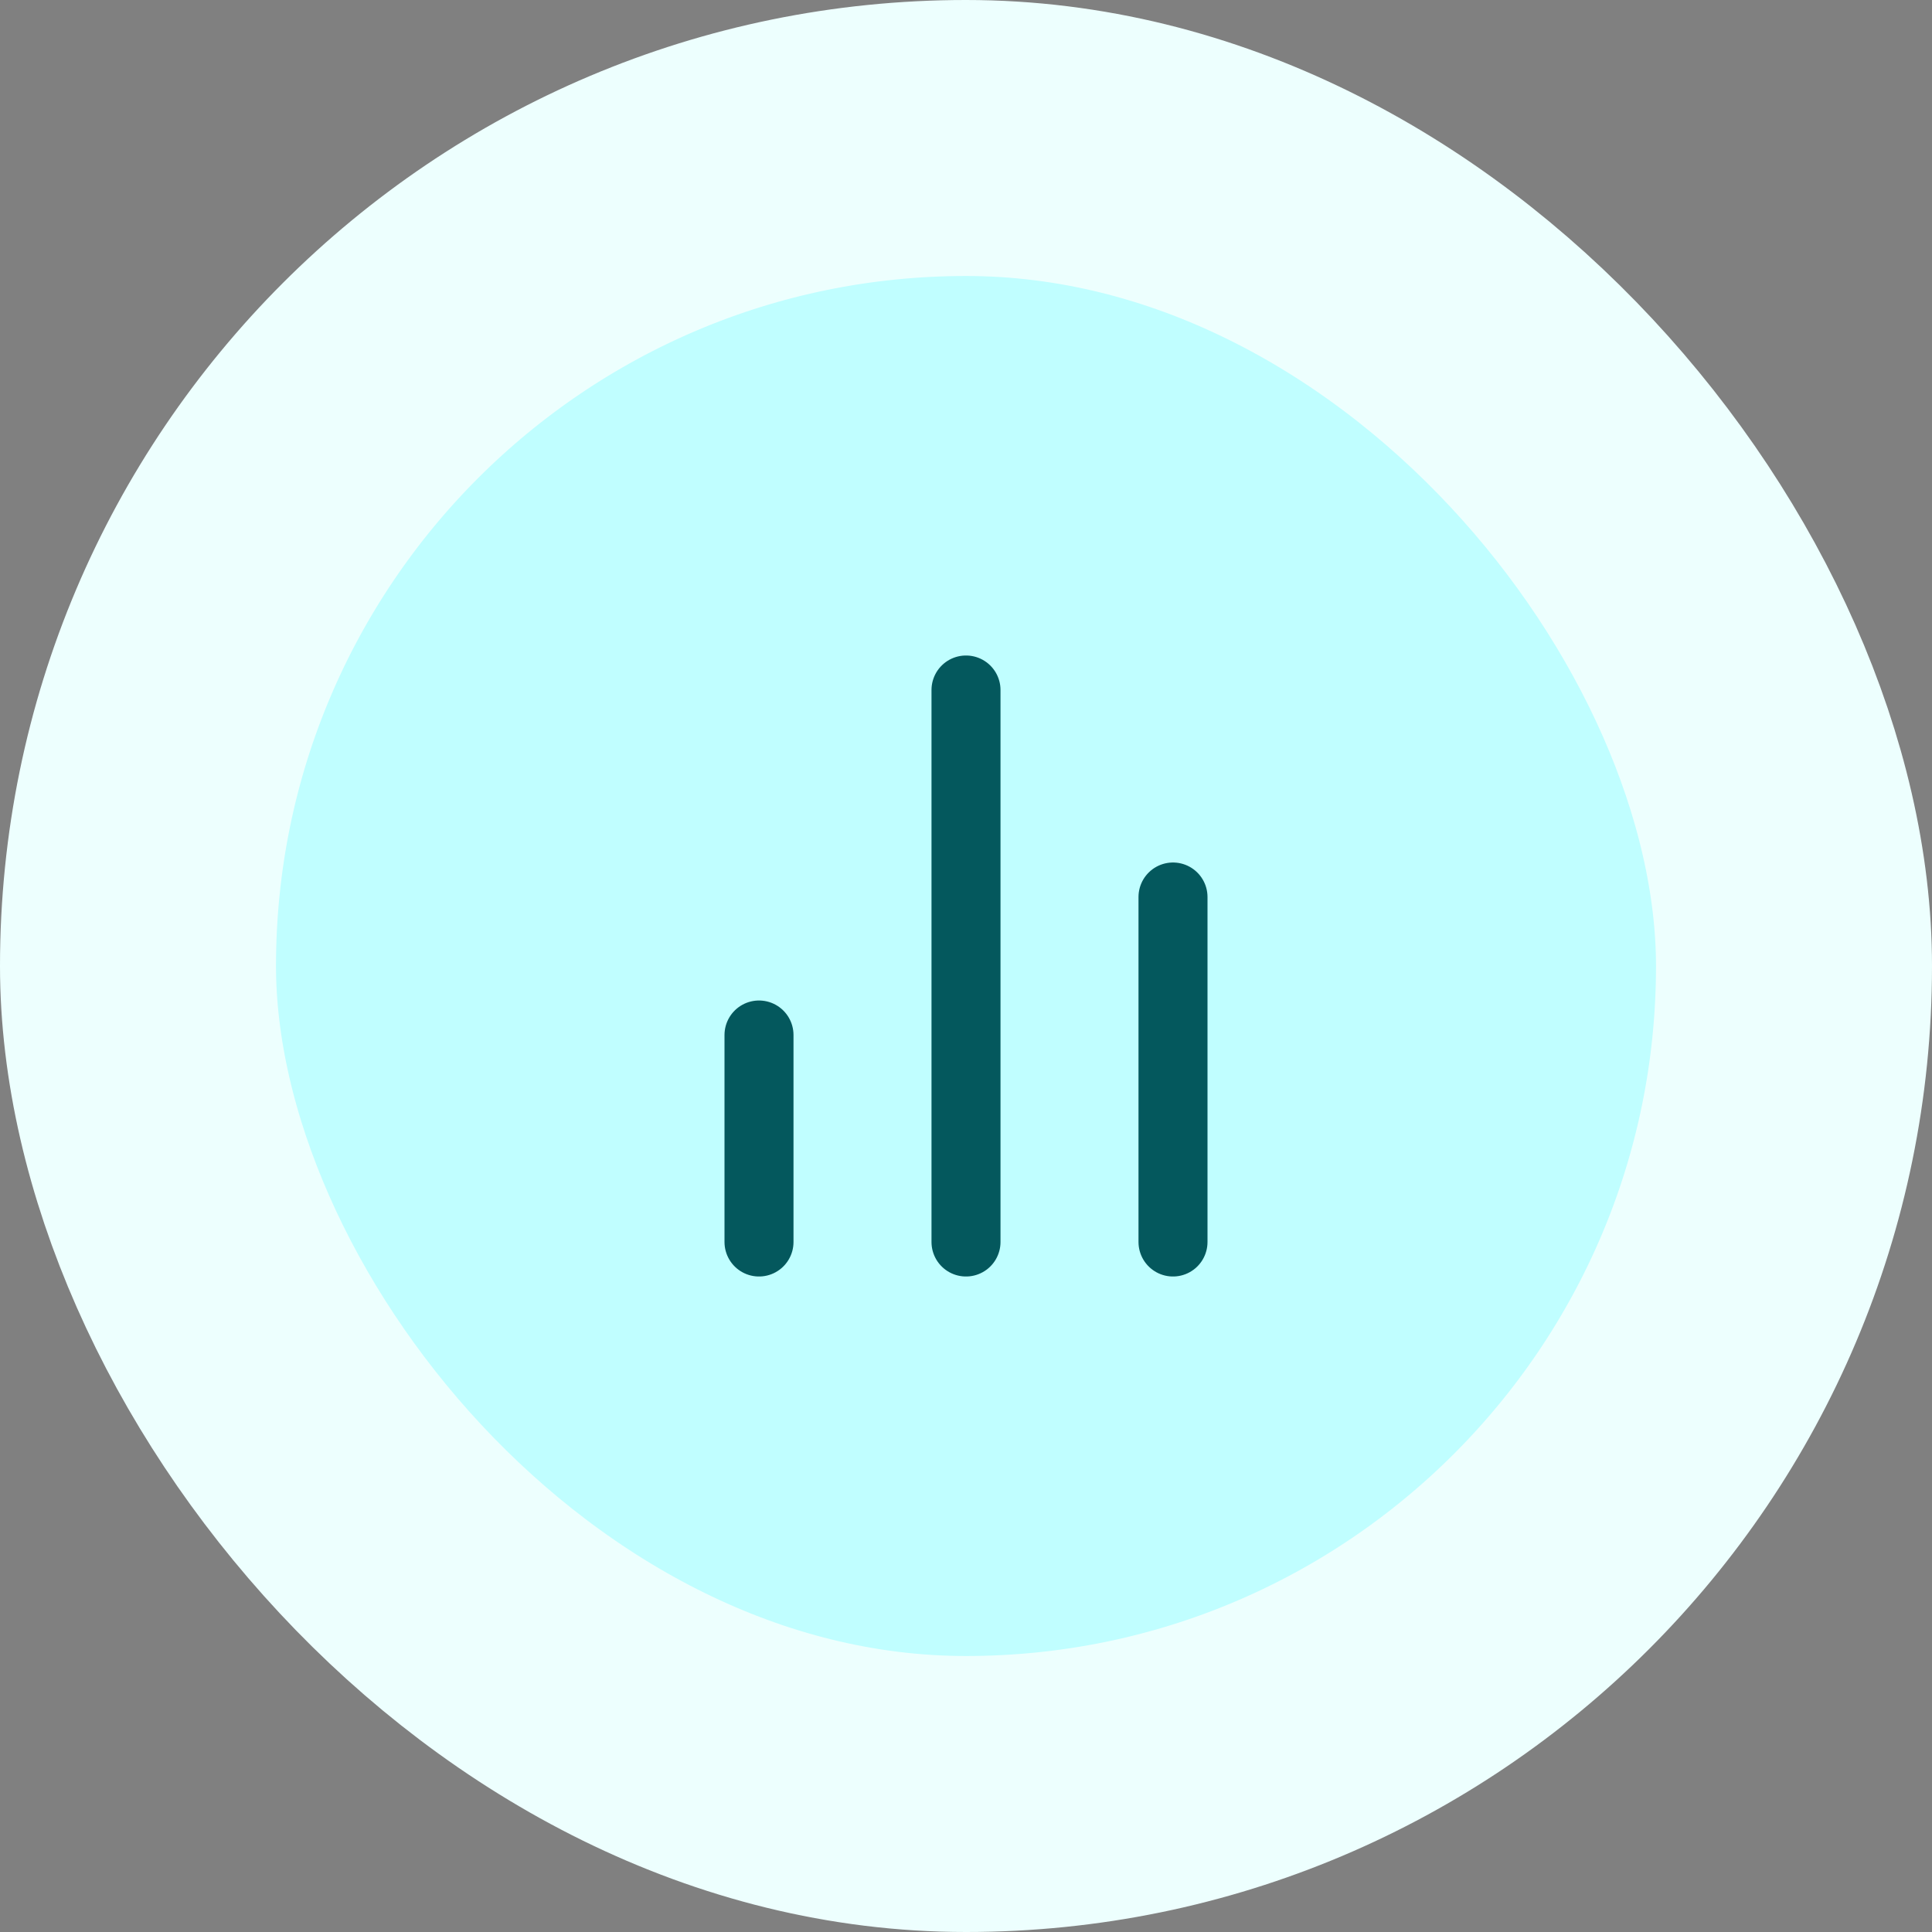 <svg width="56" height="56" viewBox="0 0 56 56" fill="none" xmlns="http://www.w3.org/2000/svg">
<rect x="0" y="0" width="56" height="56" fill="#808080" stroke="none"/>
<rect x="4" y="4" width="48" height="48" rx="24" fill="#C0FEFF"/>
<rect x="4" y="4" width="48" height="48" rx="24" stroke="#EDFFFE" stroke-width="8"/>
<path d="M34 36V26M28 36V20M22 36V30" stroke="#04585D" stroke-width="2" stroke-linecap="round" stroke-linejoin="round"/>
</svg>
